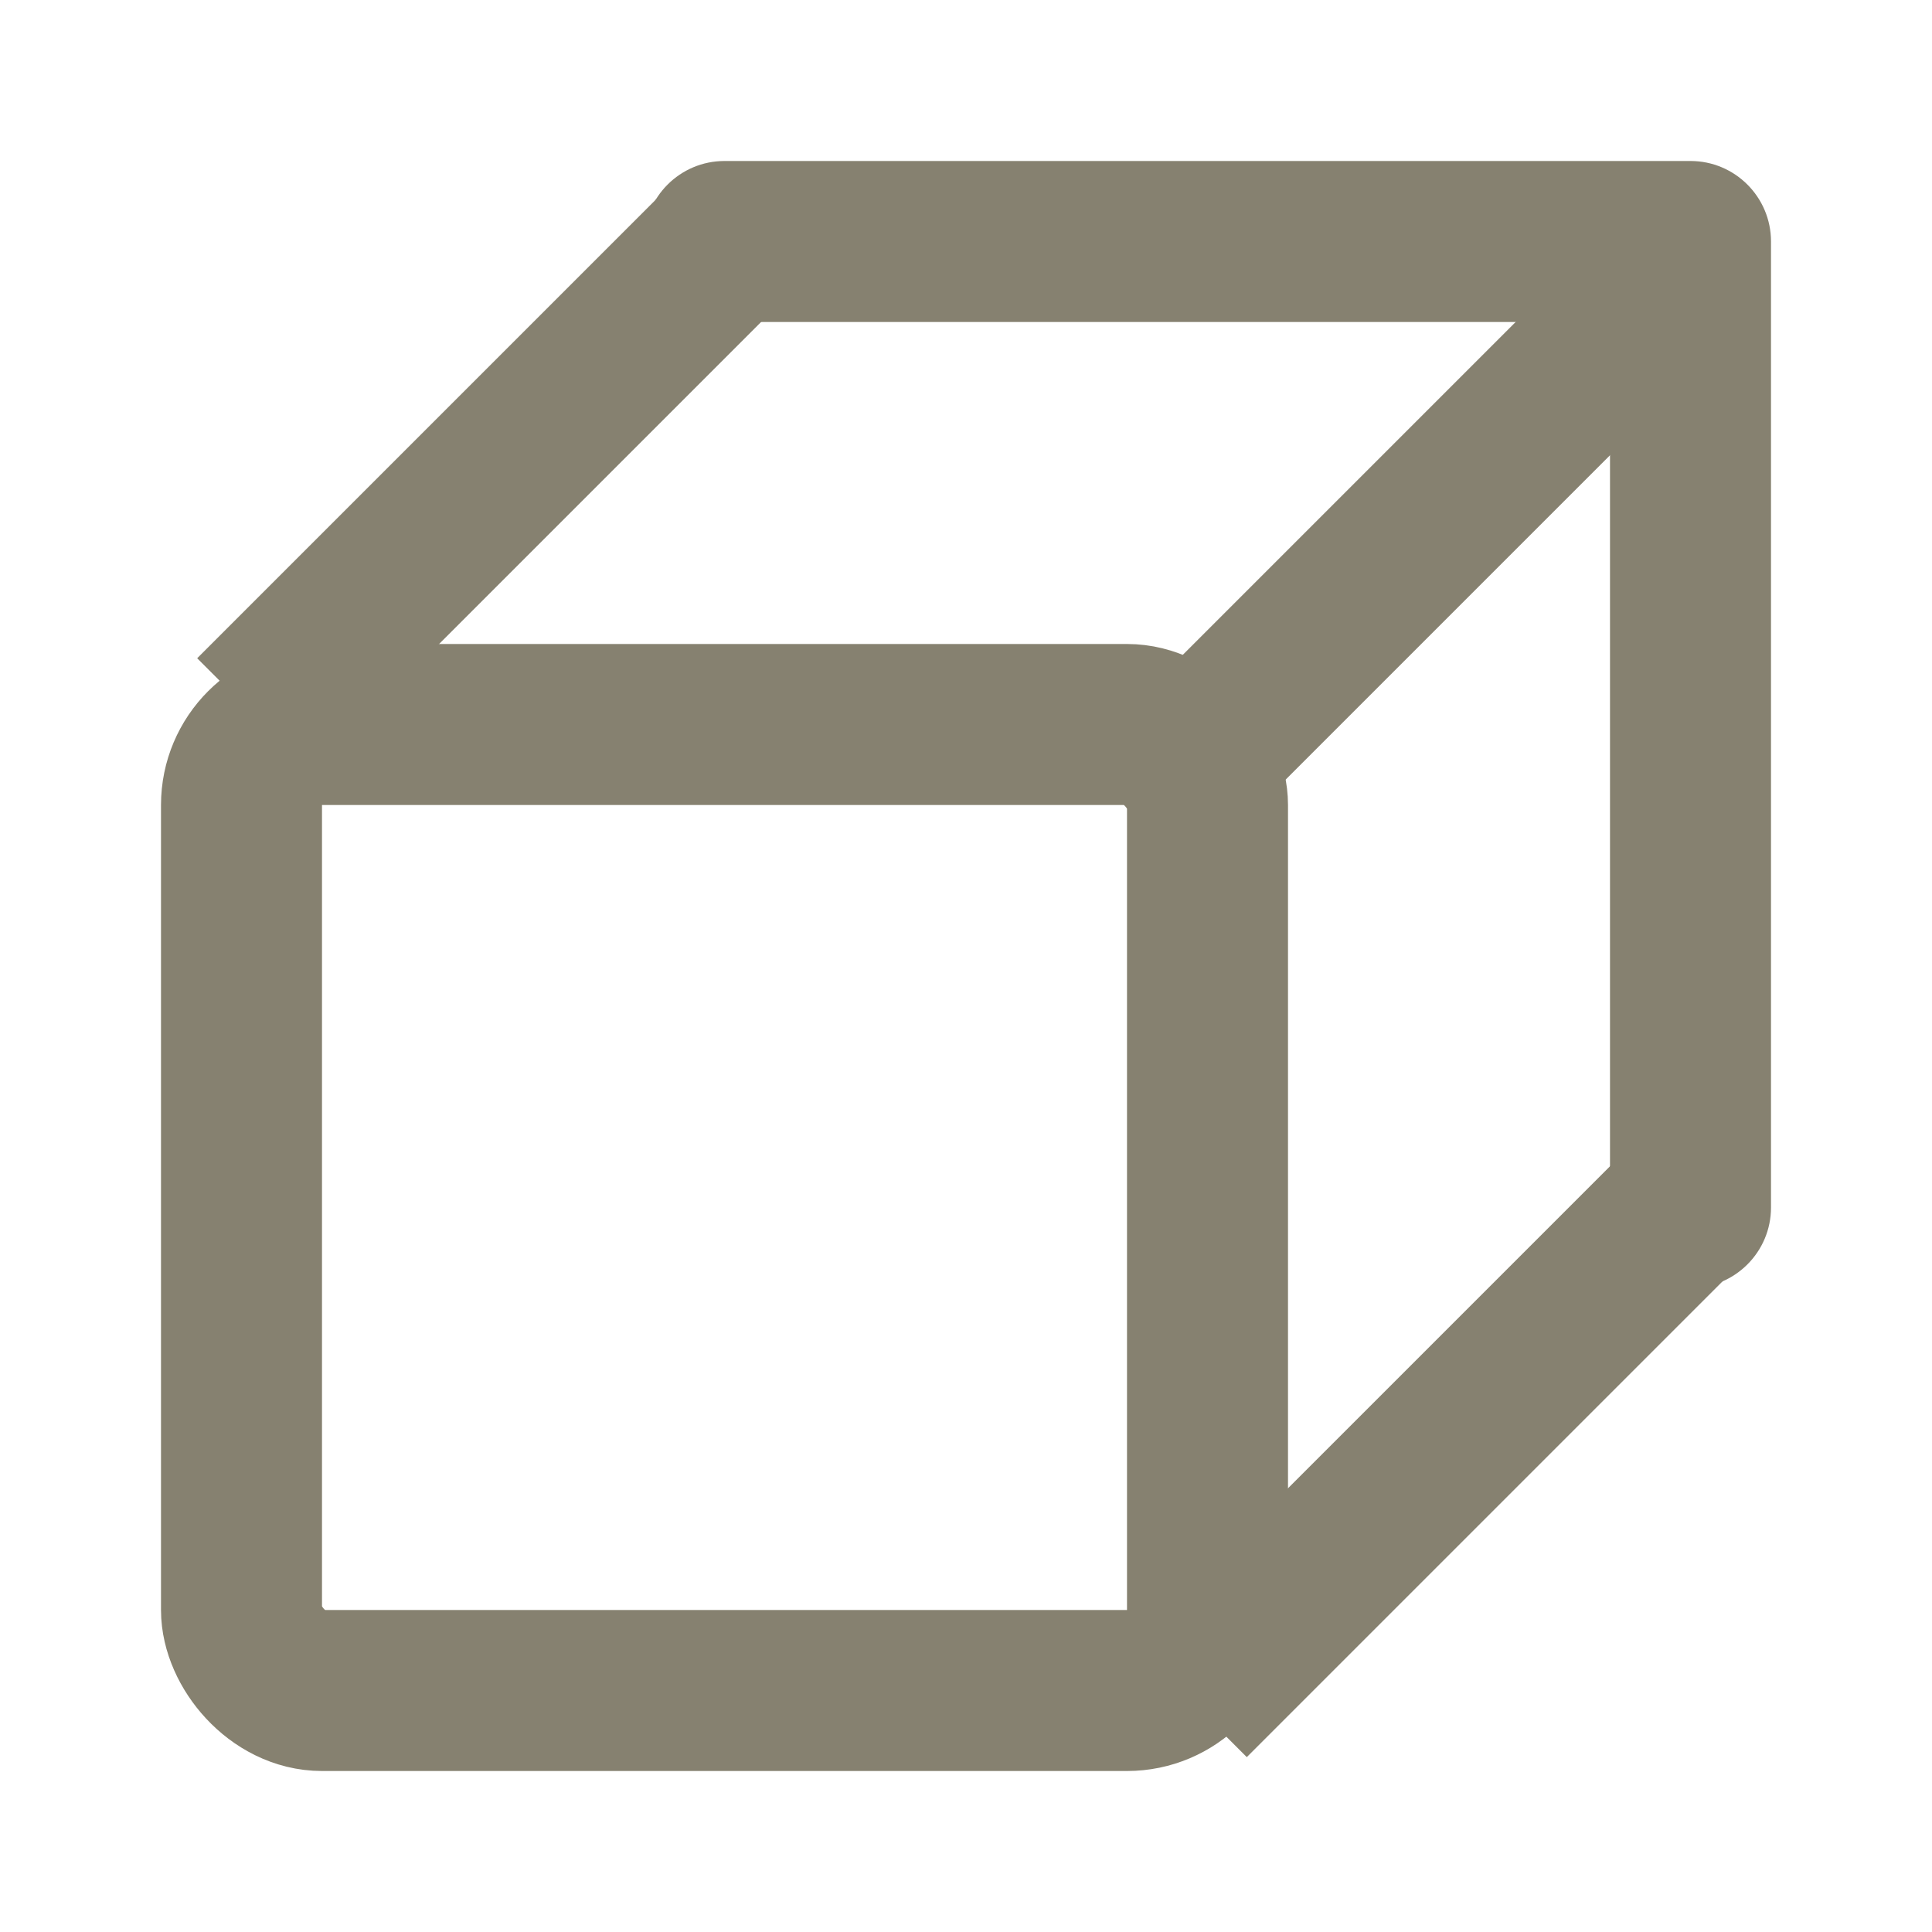 <svg height="24" viewBox="0 0 24 24" width="24" xmlns="http://www.w3.org/2000/svg"><g fill="none" fill-rule="evenodd"><rect height="12" rx="1" stroke="#868170" stroke-width="2" width="12" x="3" y="9"/><g fill="#868170"><path d="m10 4v10h10v-10zm10 12v-2h-10v-10h-2v-1c0-.552.448-1 1-1h12c.552 0 1 .448 1 1v12c0 .552-.448 1-1 1z" fill-rule="nonzero"/><path d="m1.95 4.97h8.243v2h-8.243z" transform="matrix(.707 -.707 .707 .707 -2.443 6.042)"/><path d="m13.439 5.475h8.657v2h-8.657z" transform="matrix(.707 -.707 .707 .707 .626 14.46)"/><path d="m13.467 16.939h9v2h-9z" transform="matrix(.707 -.707 .707 .707 -7.423 17.959)"/></g></g></svg>